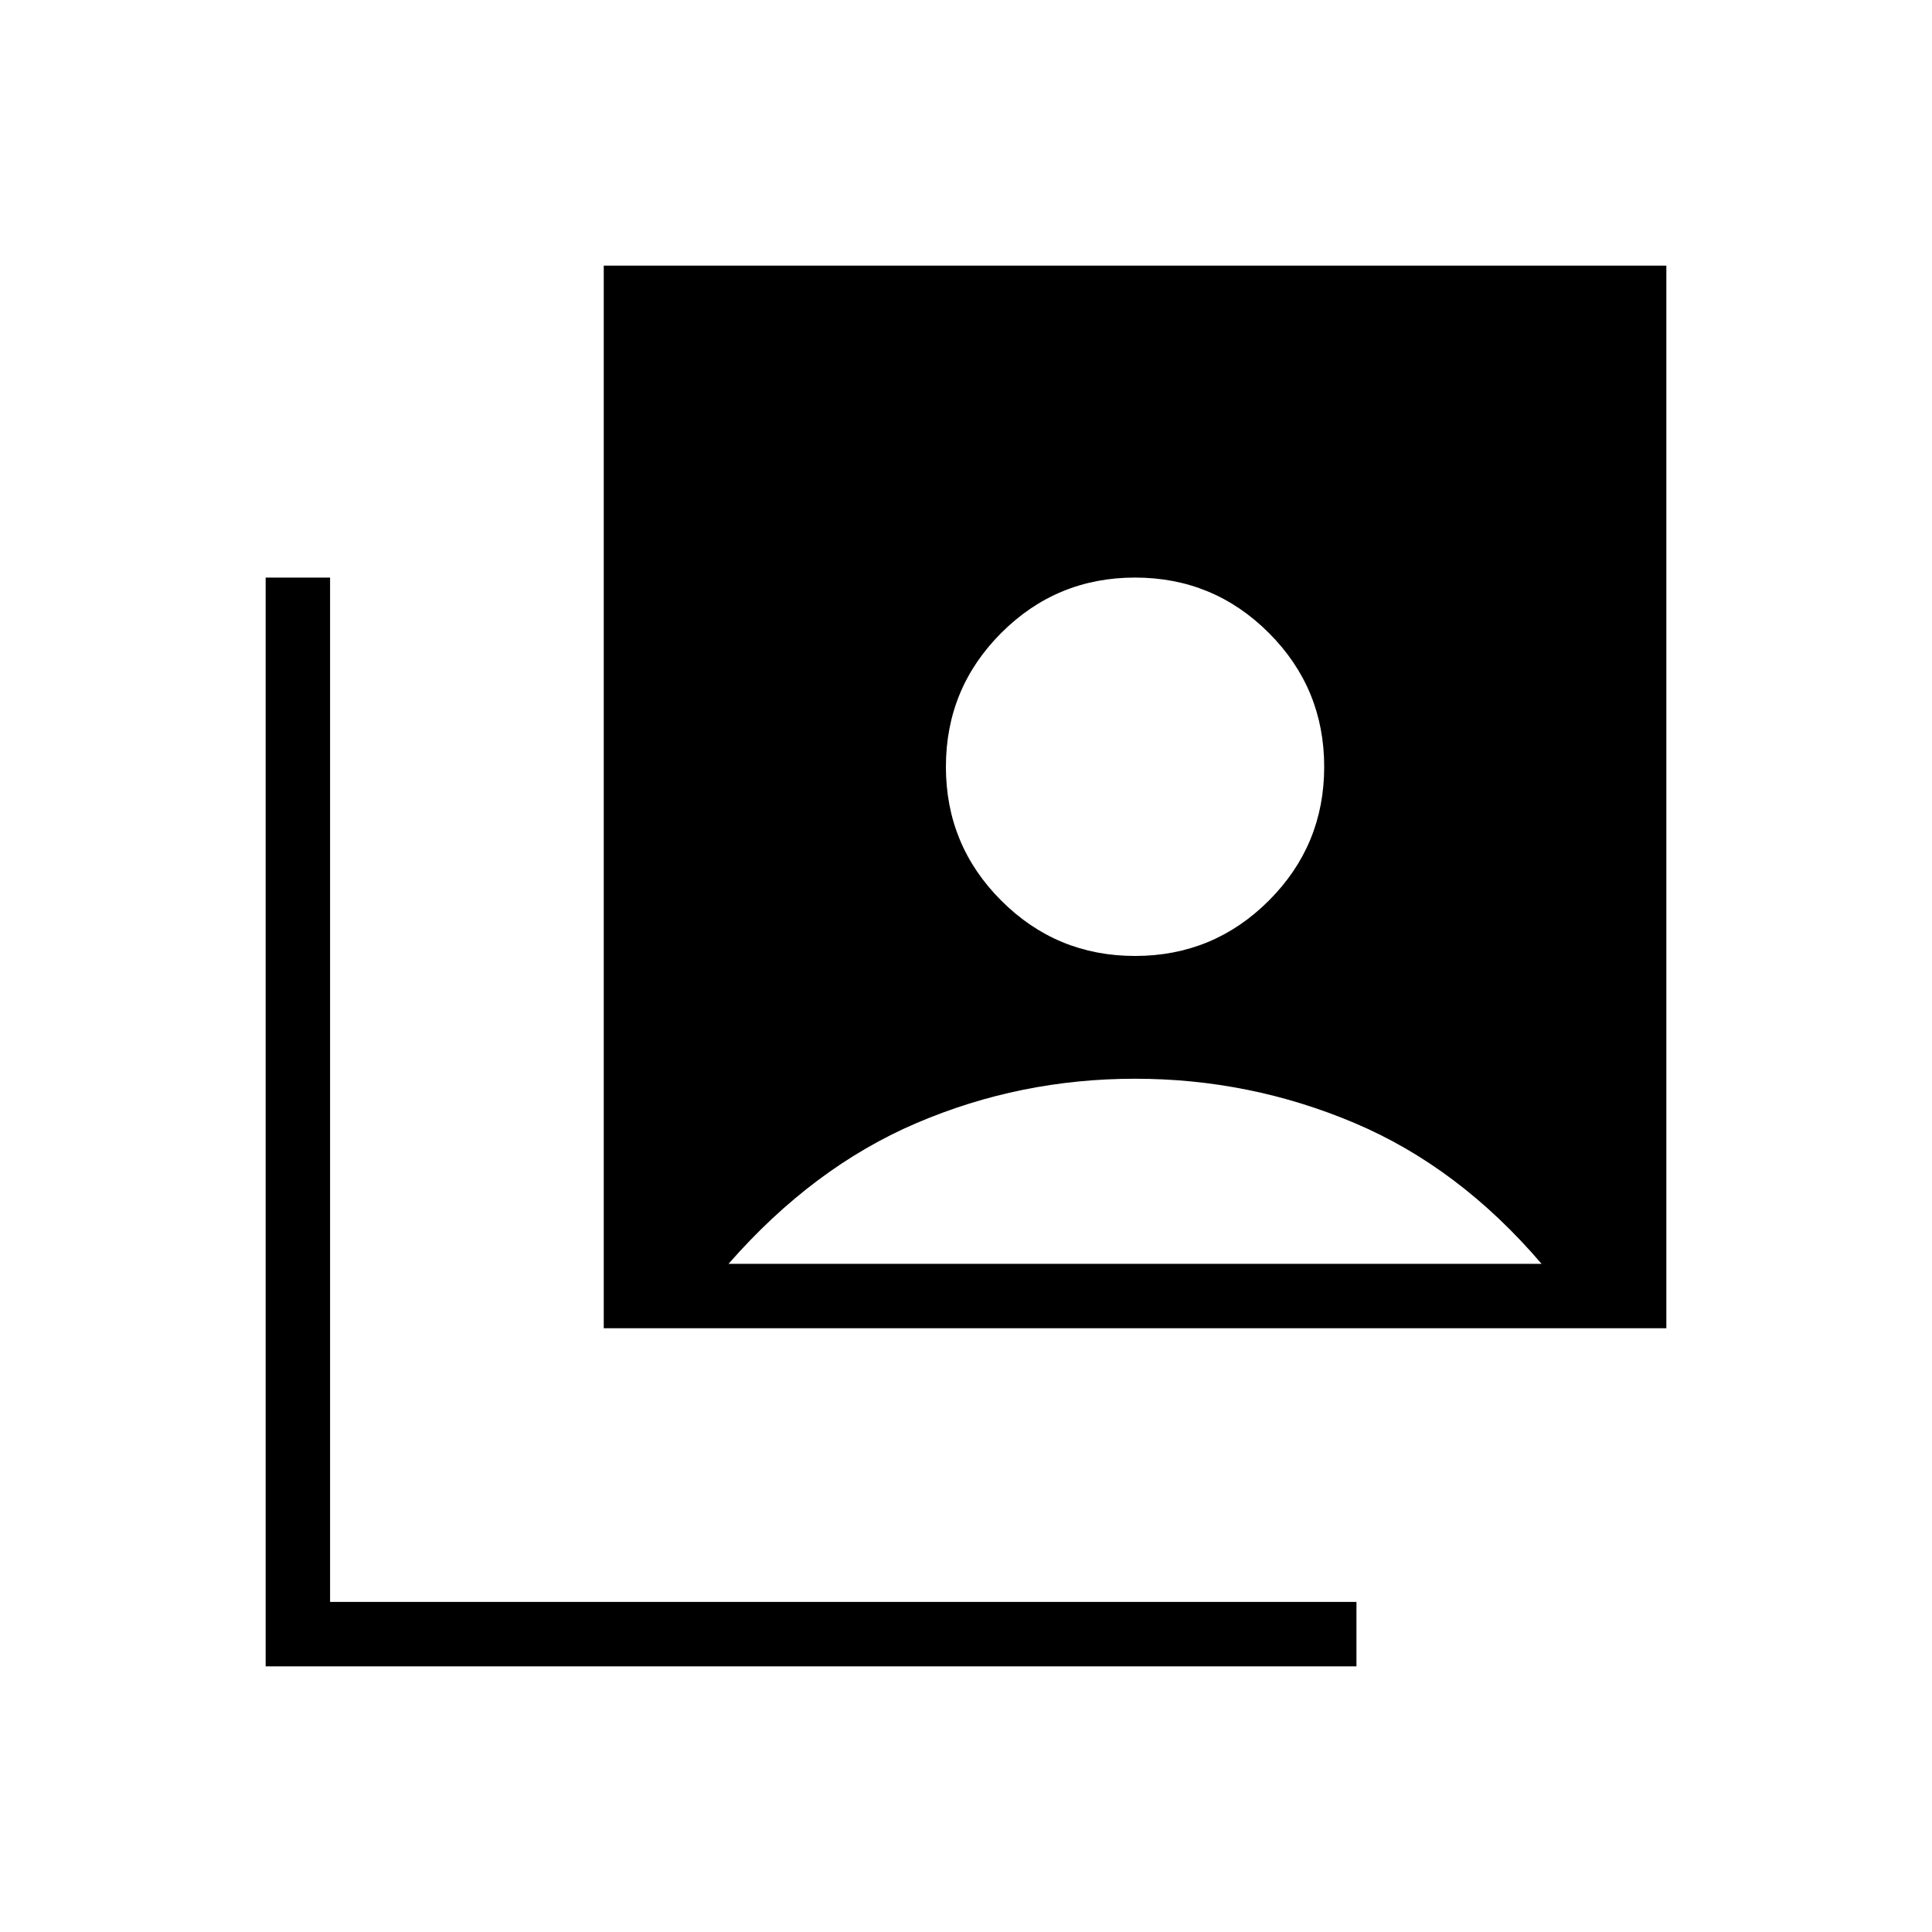 <svg xmlns="http://www.w3.org/2000/svg" height="20" width="20"><path d="M11.75 9.896Q12.562 9.896 13.135 9.323Q13.708 8.75 13.708 7.938Q13.708 7.125 13.135 6.552Q12.562 5.979 11.75 5.979Q10.938 5.979 10.365 6.552Q9.792 7.125 9.792 7.938Q9.792 8.75 10.365 9.323Q10.938 9.896 11.75 9.896ZM6.25 13.75V2.75H17.25V13.75ZM2.75 17.25V5.979H3.417V16.583H14.042V17.25ZM7.542 13.083H15.958Q15.104 12.083 14.021 11.625Q12.938 11.167 11.75 11.167Q10.562 11.167 9.49 11.625Q8.417 12.083 7.542 13.083Z"/></svg>